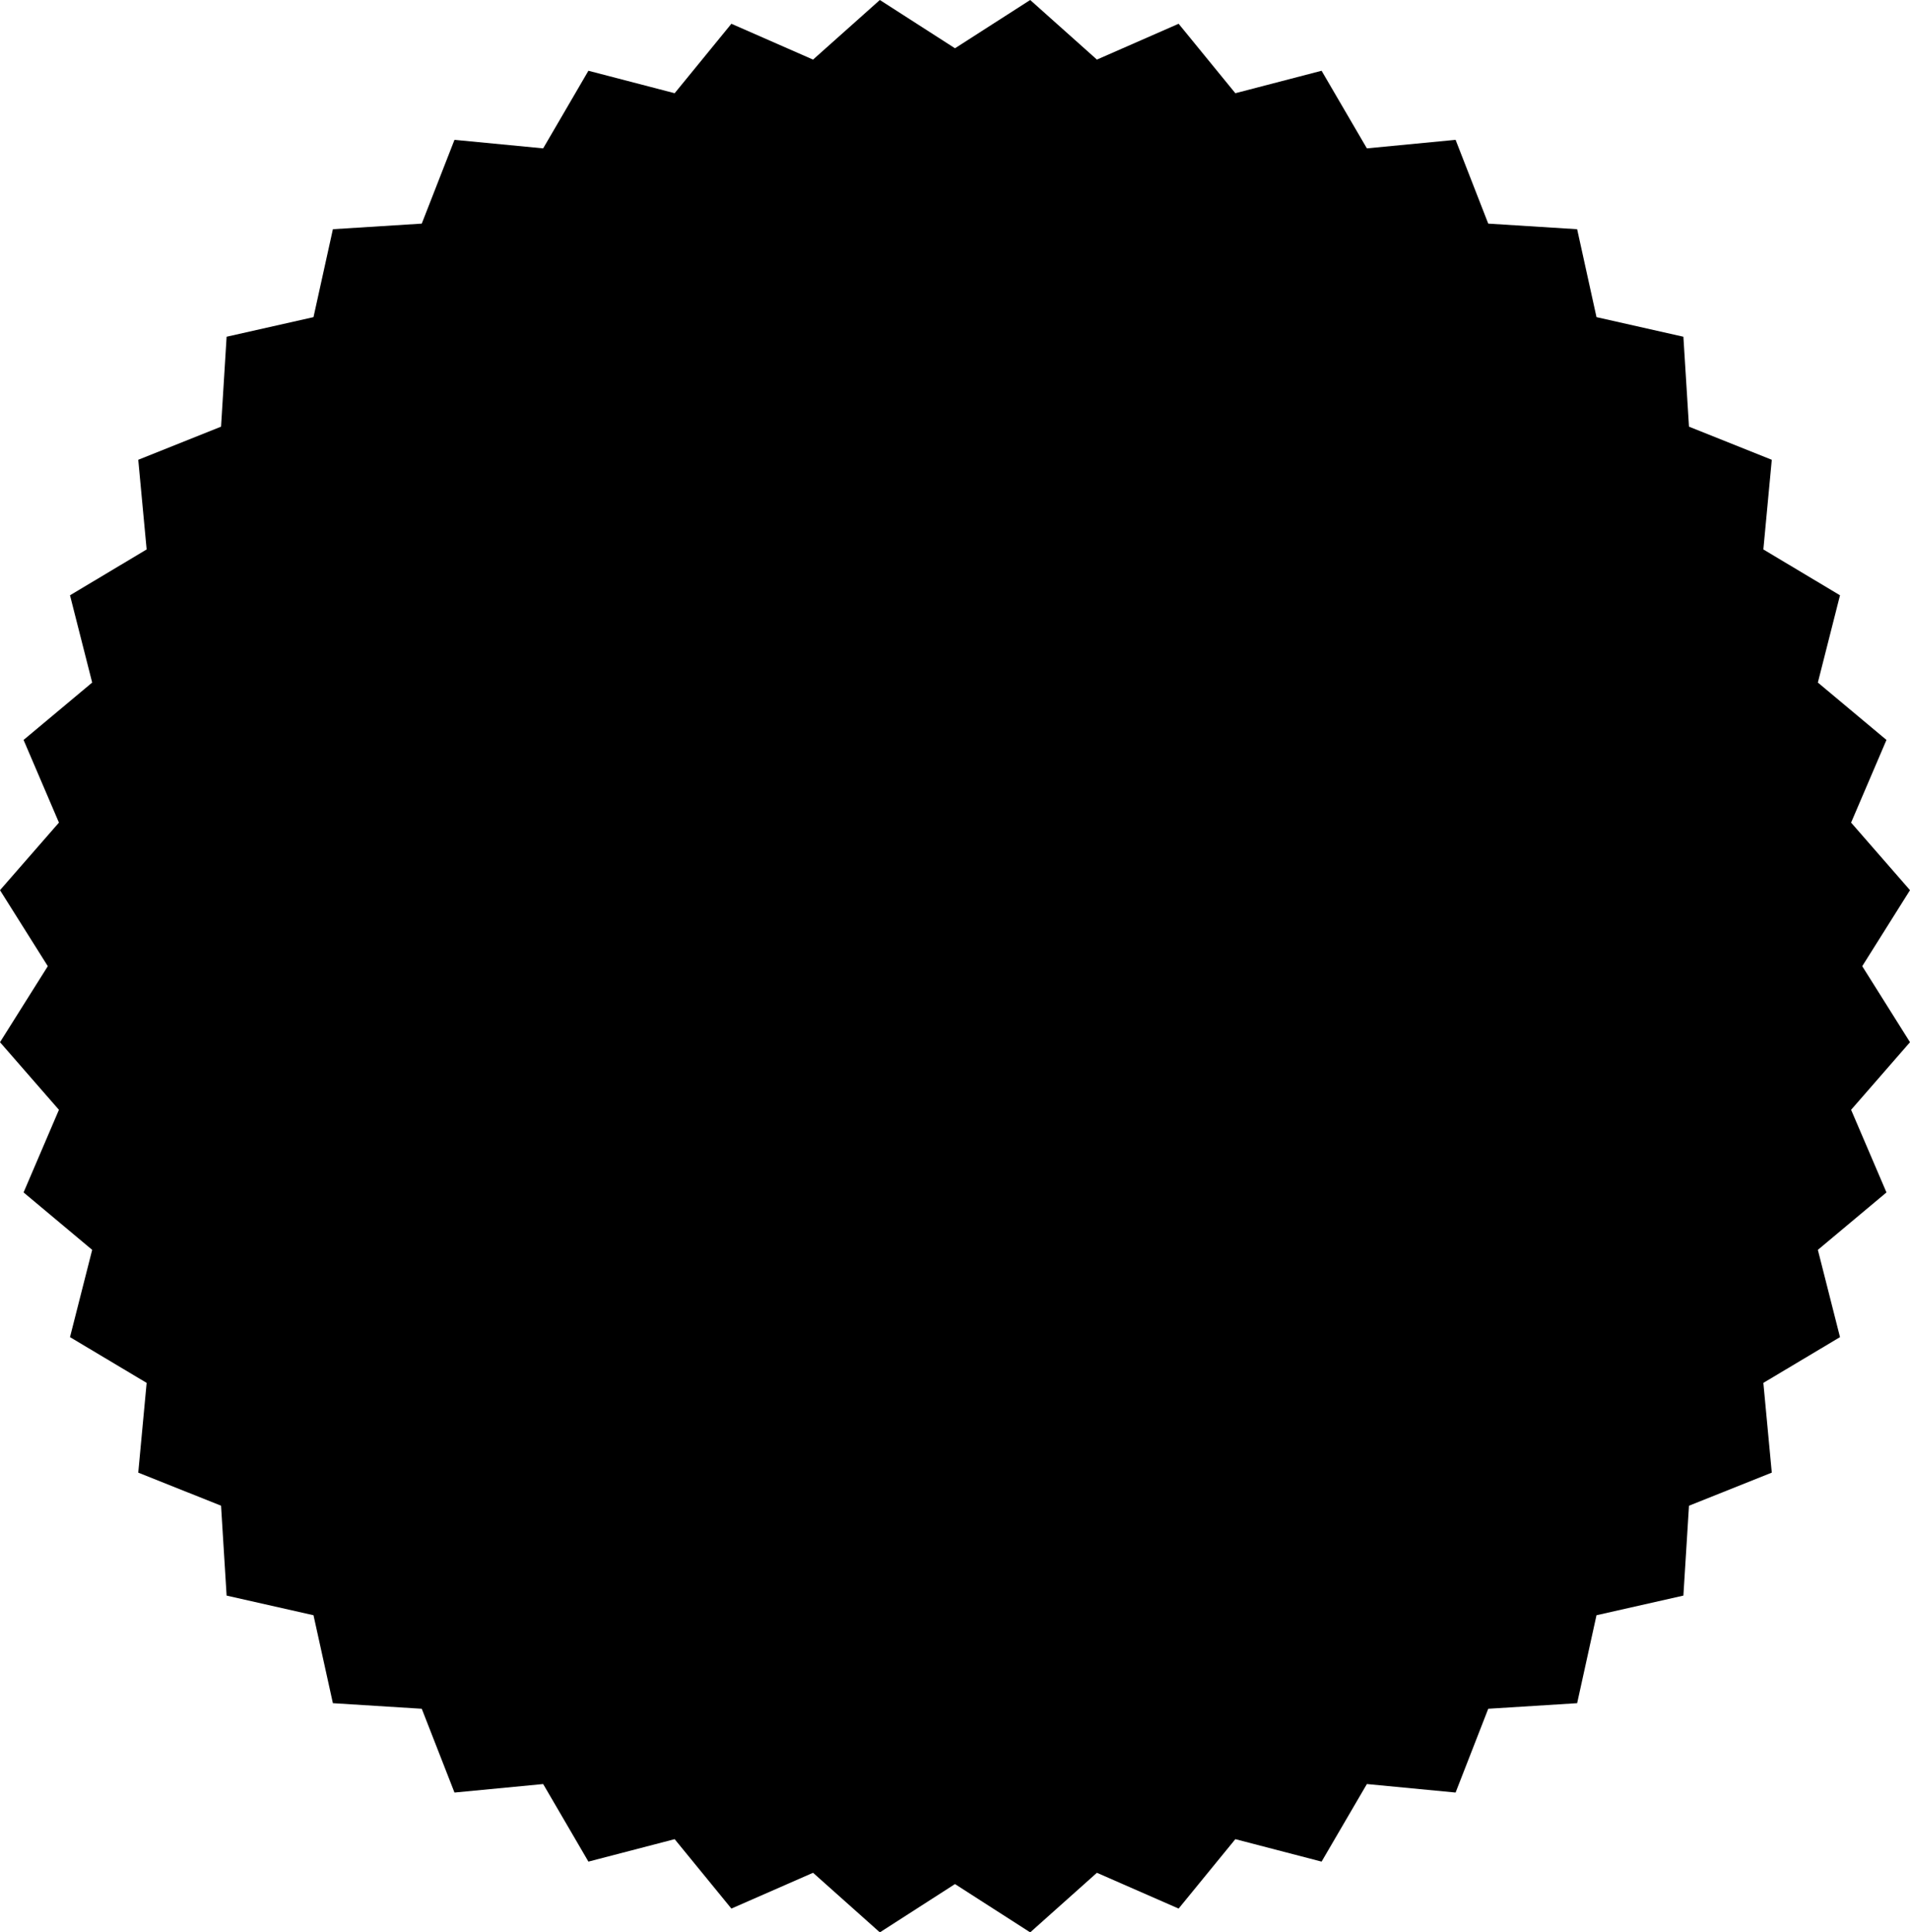 <?xml version="1.0" encoding="utf-8"?>
<!-- Generator: Adobe Illustrator 15.1.0, SVG Export Plug-In . SVG Version: 6.00 Build 0)  -->
<!DOCTYPE svg PUBLIC "-//W3C//DTD SVG 1.1//EN" "http://www.w3.org/Graphics/SVG/1.1/DTD/svg11.dtd">
<svg version="1.1" id="Layer_1" xmlns="http://www.w3.org/2000/svg" xmlns:xlink="http://www.w3.org/1999/xlink" x="0px" y="0px"
	 width="49.417px" height="50px" viewBox="0 0 49.417 50" enable-background="new 0 0 49.417 50" xml:space="preserve">
<polygon points="26.654,0 24.708,1.249 22.764,0 21.036,1.542 18.923,0.615 17.455,2.412 15.224,1.831 14.053,3.839 11.759,3.618 
	10.912,5.786 8.613,5.931 8.111,8.206 5.863,8.713 5.719,11.04 3.577,11.897 3.794,14.217 1.811,15.403 2.385,17.661 0.61,19.146 
	1.525,21.285 0,23.033 1.237,25 0,26.967 1.525,28.716 0.61,30.854 2.385,32.34 1.811,34.598 3.794,35.782 3.577,38.104 
	5.719,38.96 5.863,41.286 8.111,41.794 8.613,44.07 10.912,44.214 11.759,46.382 14.053,46.162 15.224,48.169 17.455,47.588 
	18.923,49.384 21.036,48.458 22.764,50 24.708,48.75 26.654,50 28.38,48.458 30.494,49.384 31.962,47.588 34.193,48.169 
	35.365,46.162 37.66,46.382 38.505,44.214 40.805,44.07 41.306,41.794 43.554,41.286 43.699,38.96 45.841,38.104 45.623,35.782 
	47.606,34.598 47.033,32.34 48.808,30.854 47.893,28.716 49.417,26.967 48.181,25 49.417,23.033 47.893,21.285 48.808,19.146 
	47.033,17.661 47.606,15.403 45.623,14.217 45.841,11.897 43.699,11.04 43.554,8.713 41.306,8.206 40.805,5.931 38.505,5.786 
	37.66,3.618 35.365,3.839 34.193,1.831 31.962,2.412 30.494,0.615 28.38,1.542 "/>
</svg>
